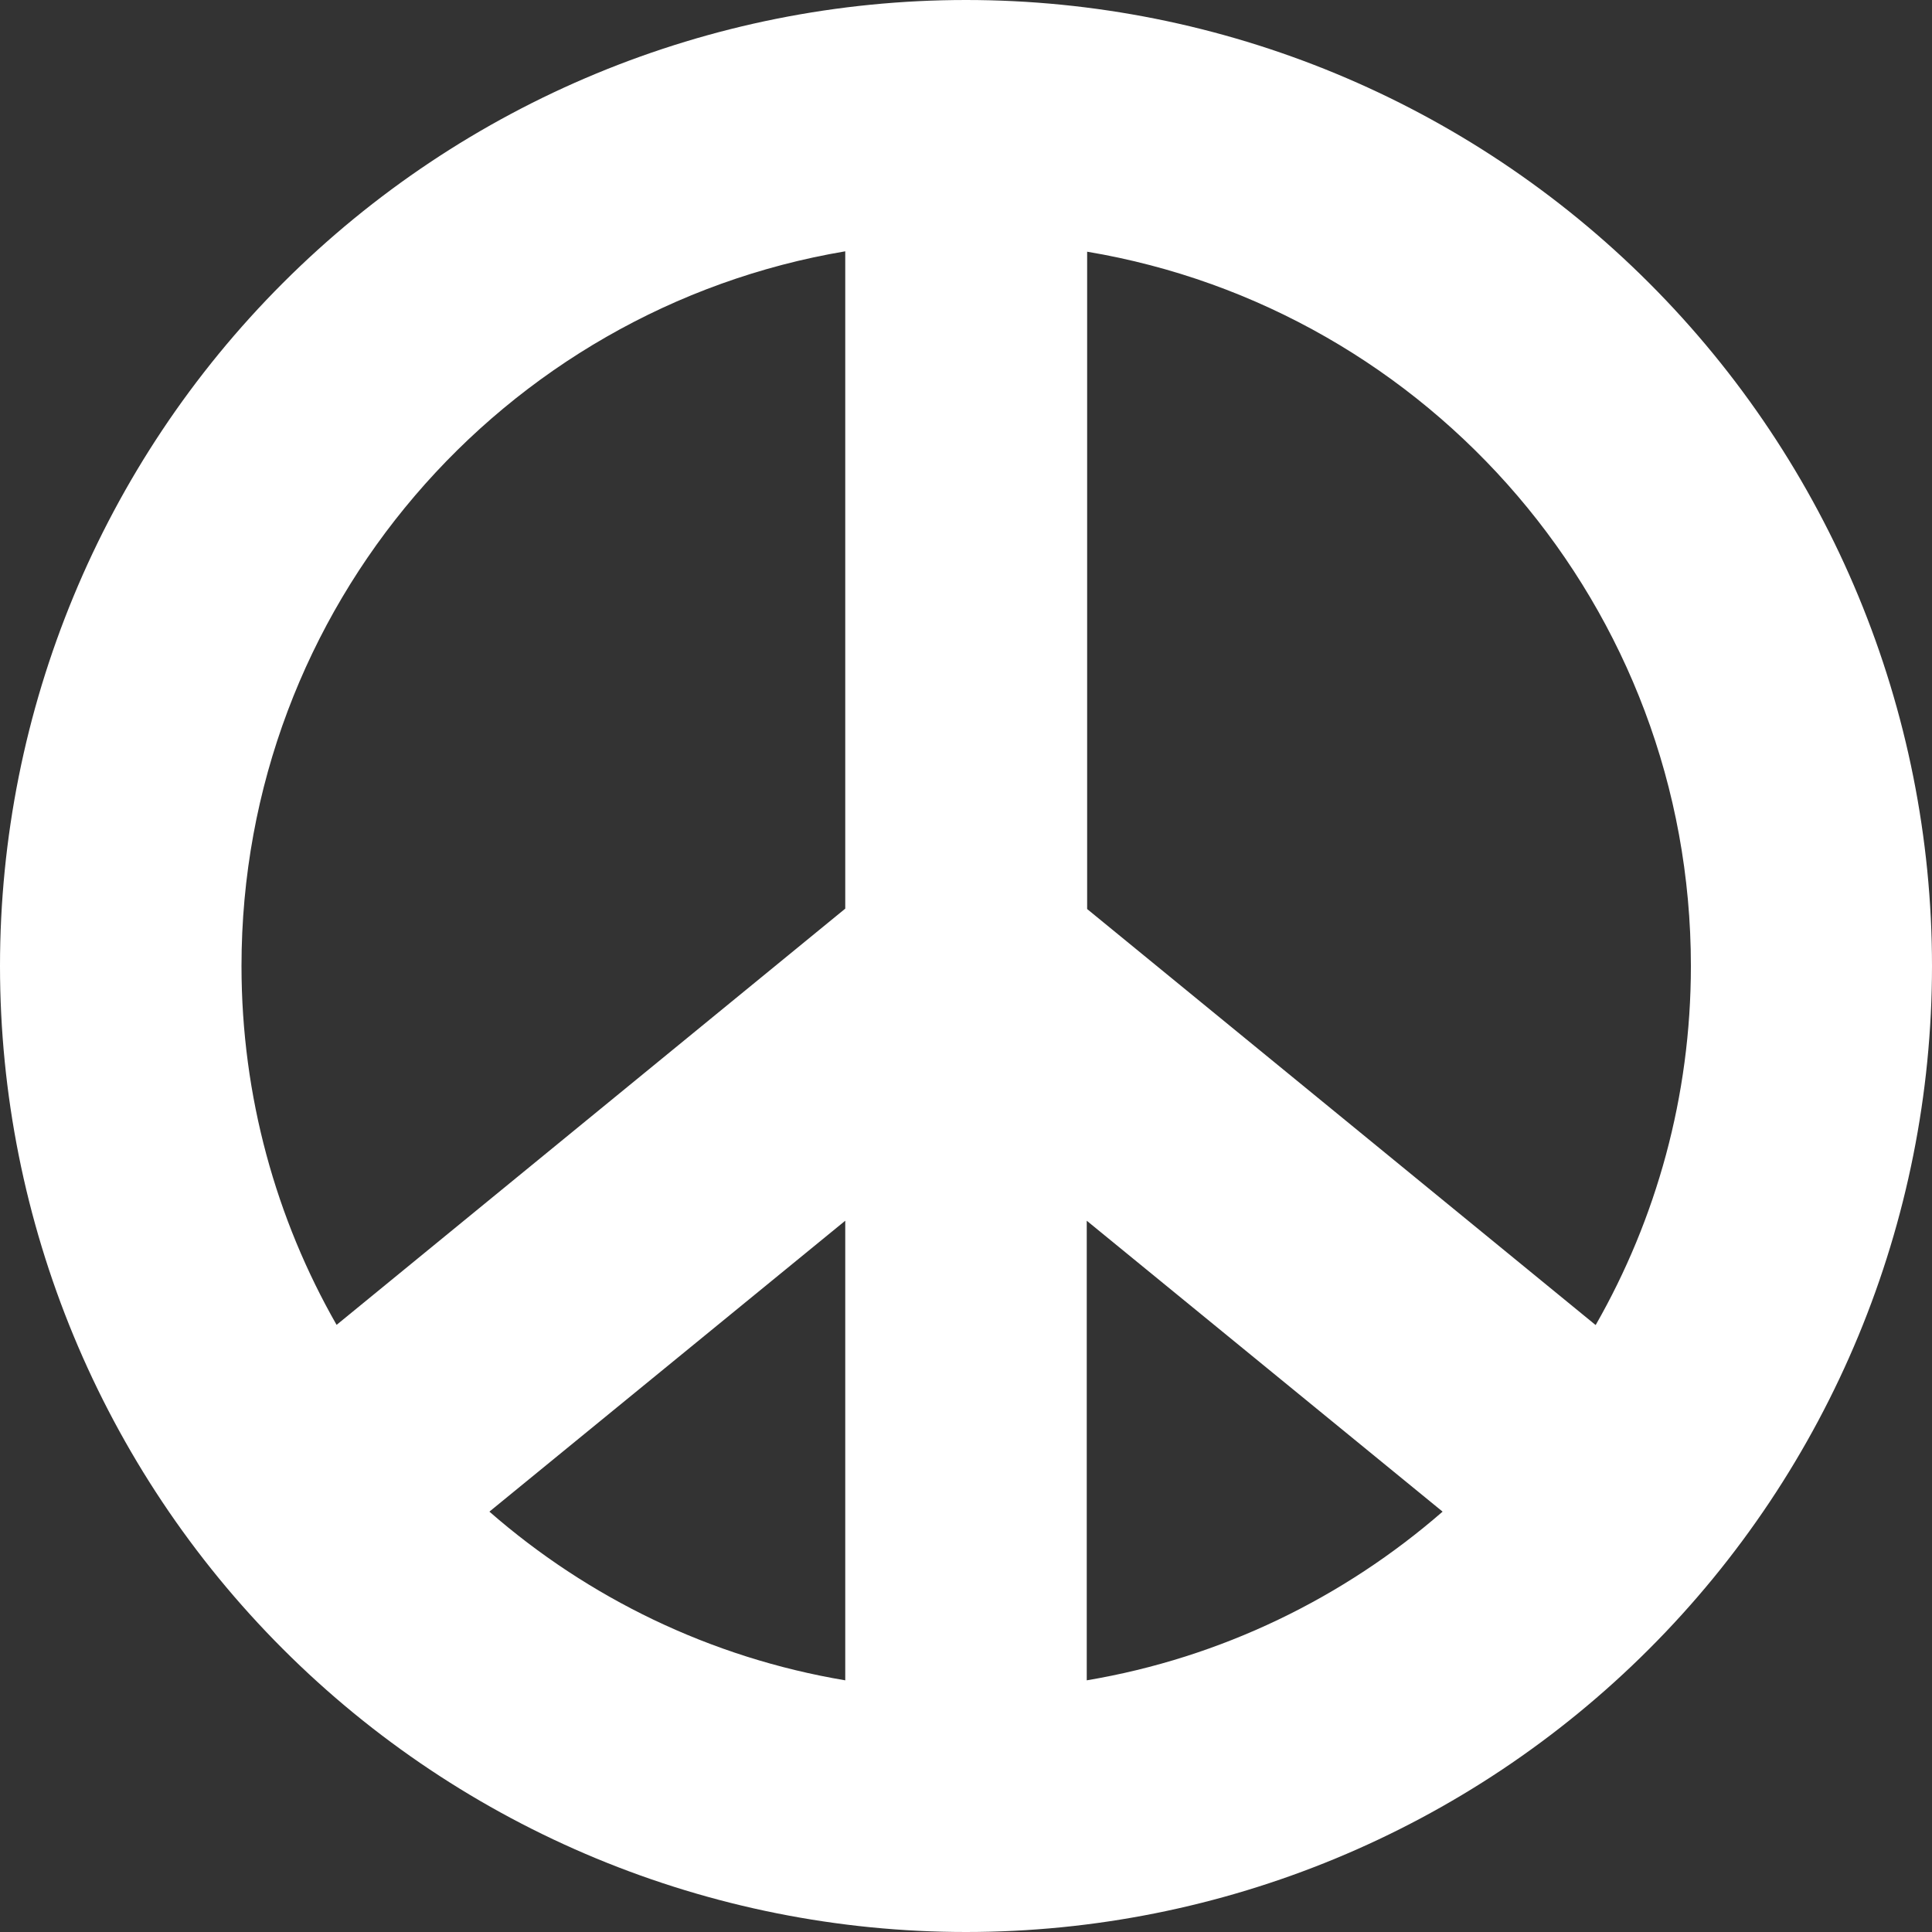 <svg width="64" height="64" viewBox="0 0 64 64" fill="none" xmlns="http://www.w3.org/2000/svg">
<rect x="0" y="0" width="64" height="64" fill="#333333" stroke="none"/>
<g clip-path="url(#clip0_512_4792)">
<path d="M28 55.663V40.438L16.212 50.075C19.475 52.925 23.525 54.913 28 55.663ZM11.15 43.888L28 30.1V8.325C16.65 10.238 8 20.113 8 32C8 36.325 9.15 40.388 11.15 43.888ZM47.788 50.075L36 40.438V55.663C40.462 54.913 44.513 52.925 47.788 50.075ZM52.862 43.888C54.862 40.388 56.013 36.325 56.013 32C56.013 20.113 47.362 10.238 36.013 8.338V30.113L52.85 43.888H52.862ZM0 32C0 23.513 3.371 15.374 9.373 9.373C15.374 3.371 23.513 0 32 0C40.487 0 48.626 3.371 54.627 9.373C60.629 15.374 64 23.513 64 32C64 40.487 60.629 48.626 54.627 54.627C48.626 60.629 40.487 64 32 64C23.513 64 15.374 60.629 9.373 54.627C3.371 48.626 0 40.487 0 32Z" fill="white"/>
</g>
<defs>
<clipPath id="clip0_512_4792">
<rect width="64" height="64" fill="white"/>
</clipPath>
</defs>
</svg>
